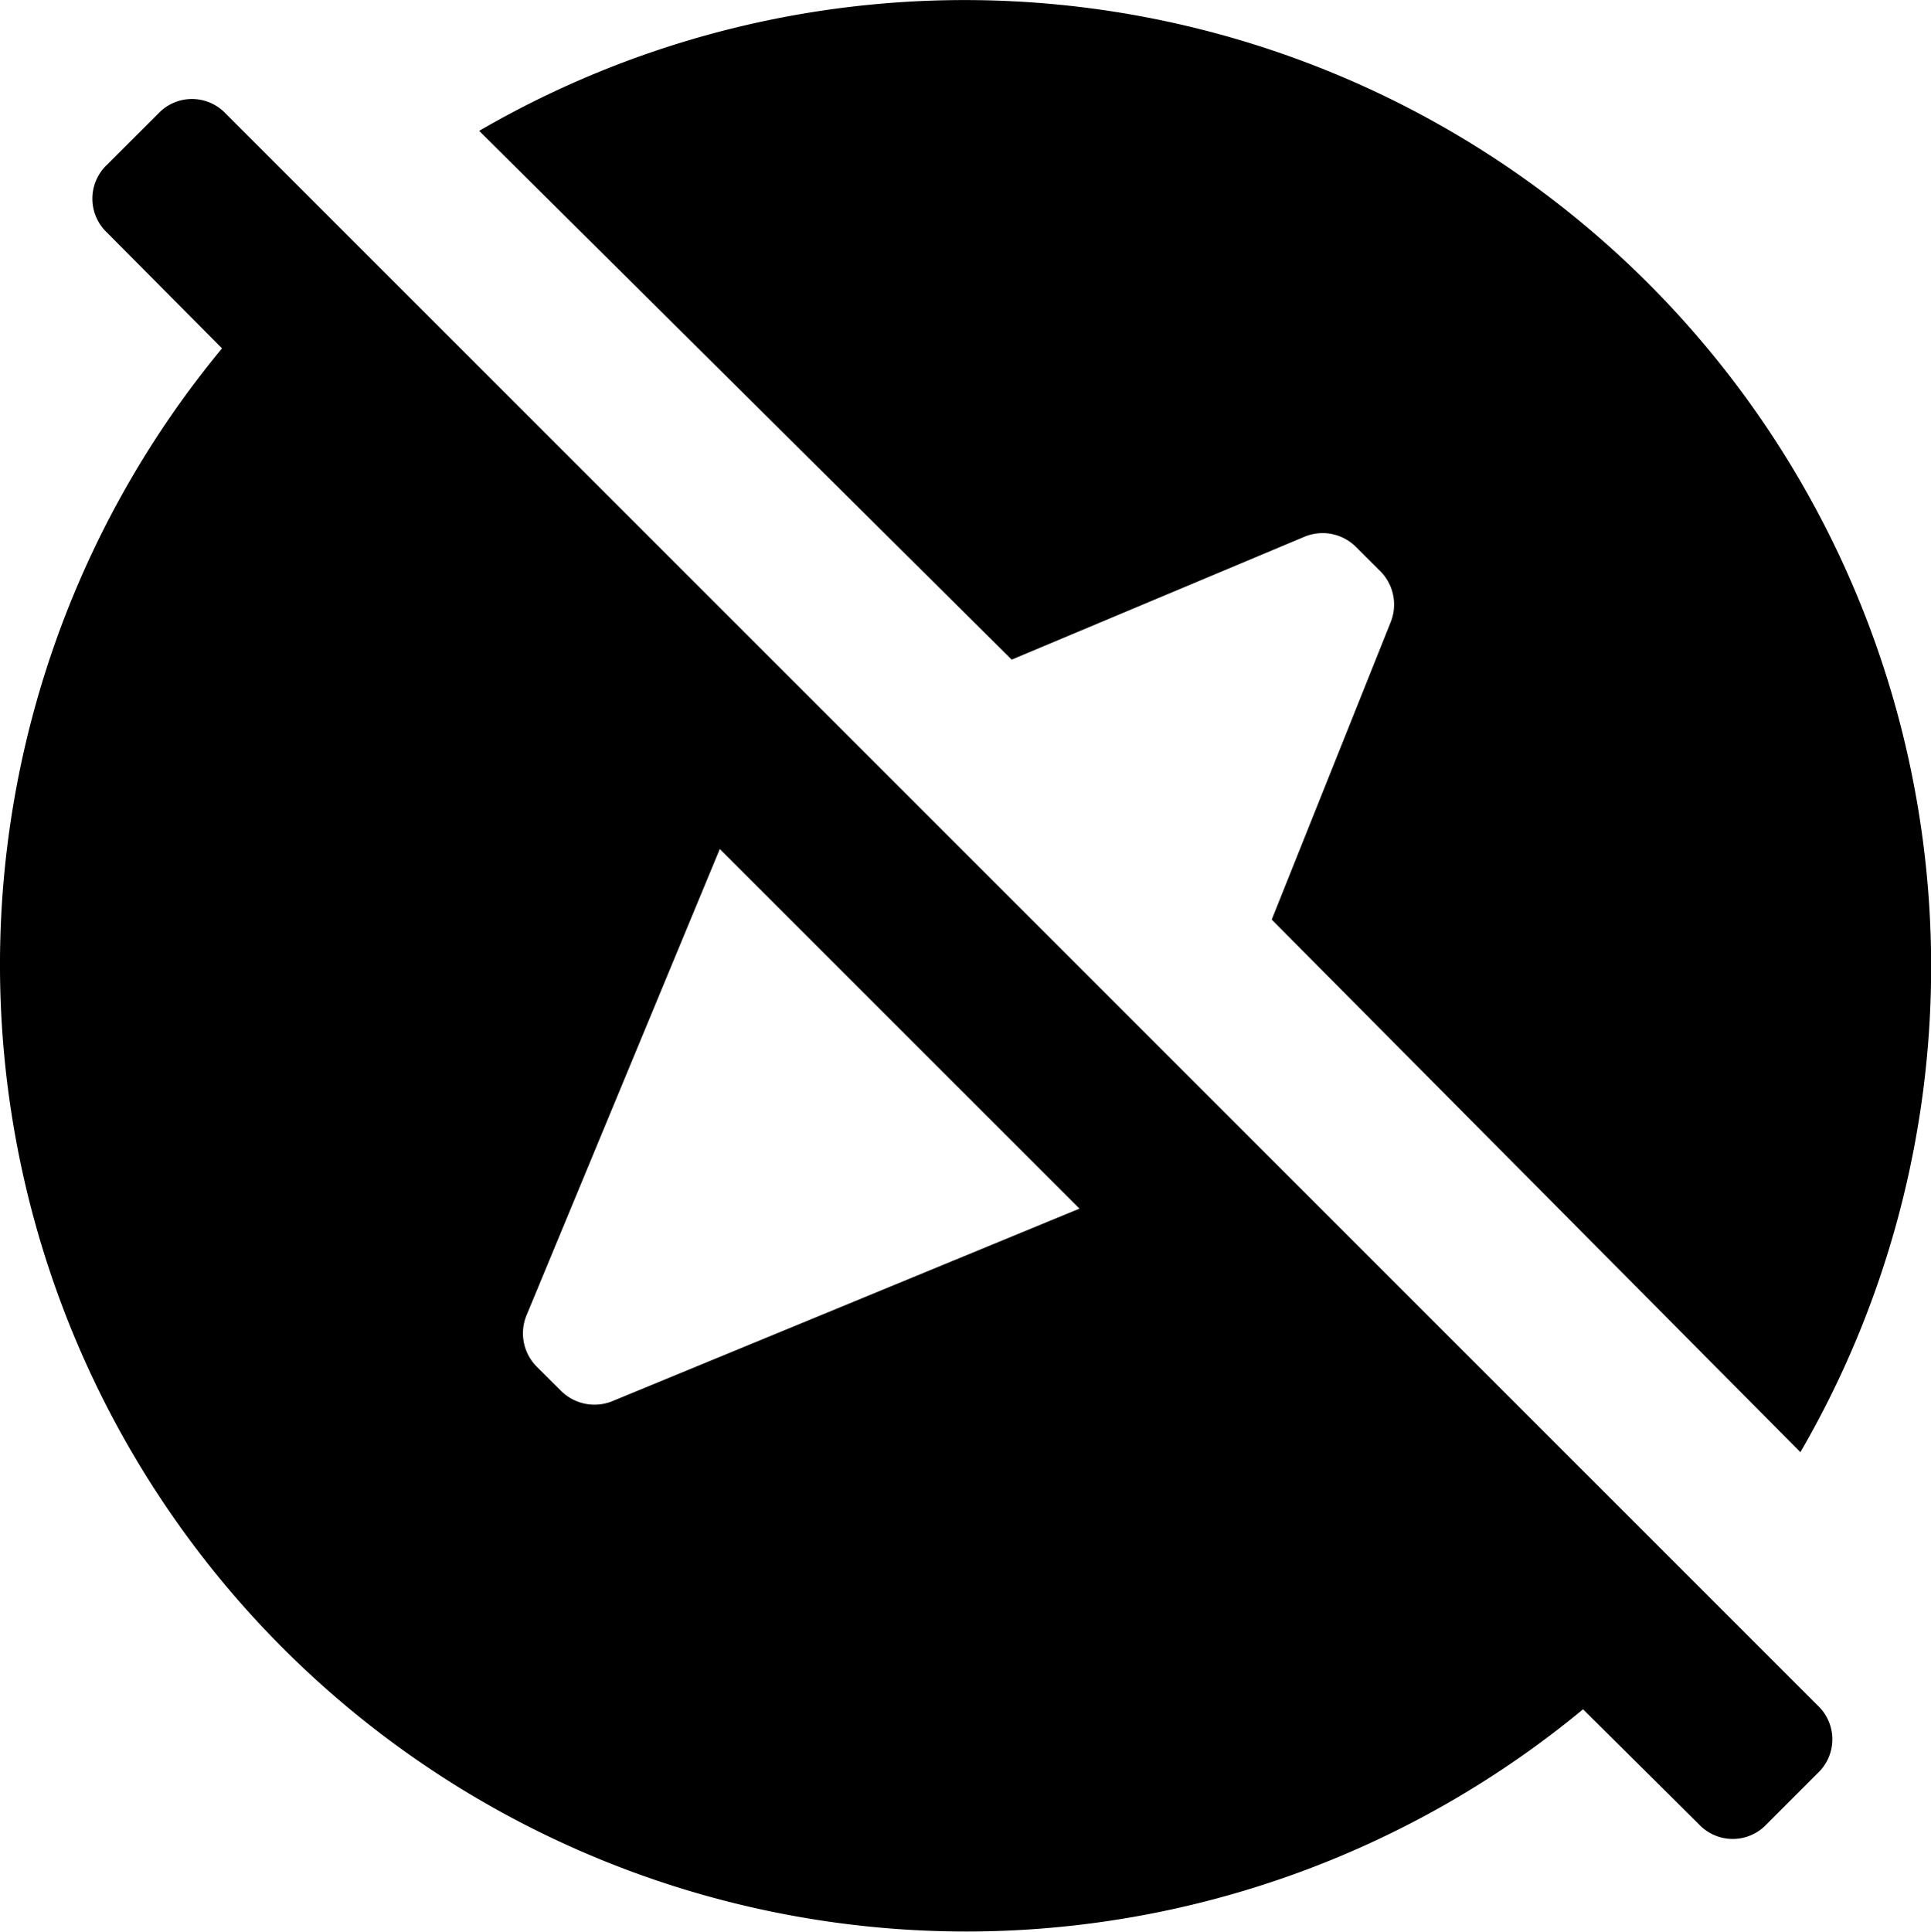 <svg id="explore_off" xmlns="http://www.w3.org/2000/svg" width="19.997" height="20.001" viewBox="0 0 19.997 20.001">
  <path id="Icon_color" data-name="Icon color" d="M10.012,20h0A10.01,10.01,0,0,1,2.3,3.607l-1.192-1.2a.482.482,0,0,1,0-.7l.531-.53a.479.479,0,0,1,.7,0L18.825,17.66a.48.48,0,0,1,0,.7l-.53.53a.48.48,0,0,1-.7,0l-1.2-1.191A10.027,10.027,0,0,1,10.012,20ZM7.455,8.791l-2,4.825a.489.489,0,0,0,.11.541l.24.239a.491.491,0,0,0,.541.111l4.834-1.992Zm11.191,6.246h0L13.171,9.522,14.4,6.449a.49.49,0,0,0-.111-.541l-.24-.239a.489.489,0,0,0-.54-.111L10.478,6.83,4.963,1.355A10.009,10.009,0,0,1,18.646,15.036Z" transform="translate(-0.001 0)"/>
</svg>
